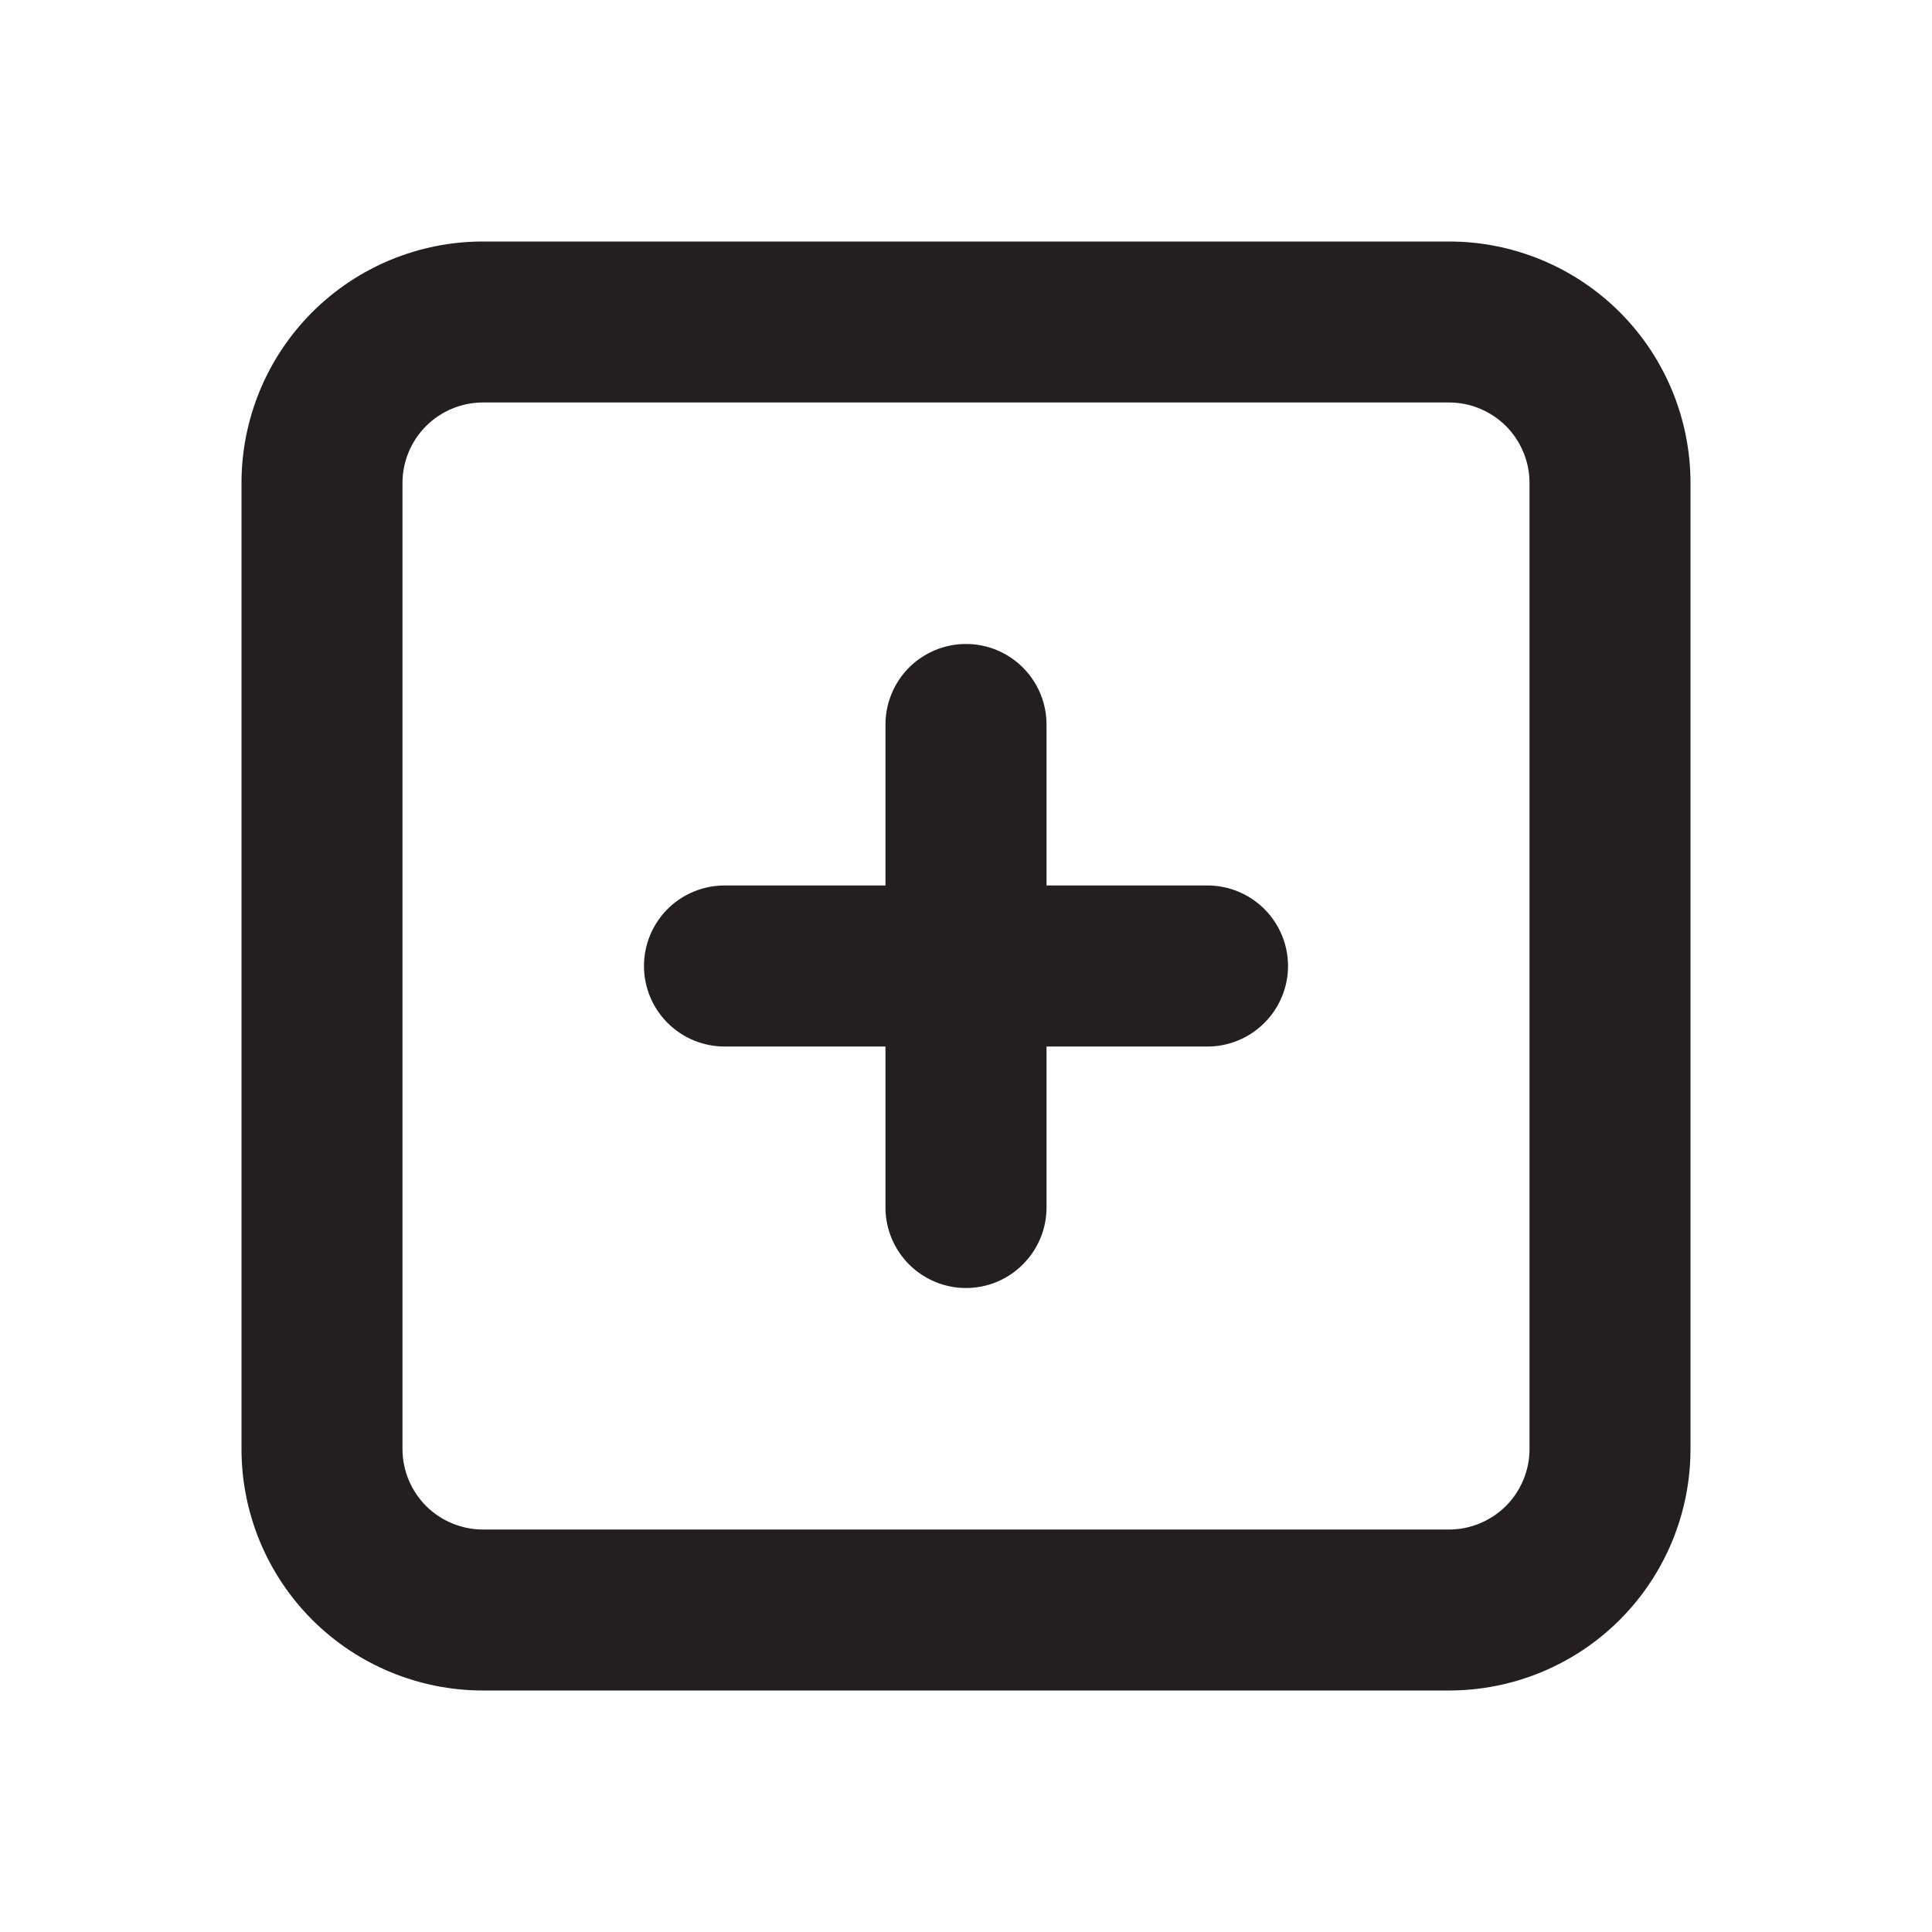<svg width="25" height="25" viewBox="0 0 25 25" fill="none" xmlns="http://www.w3.org/2000/svg">
<path d="M18.75 3.125H6.25C5.421 3.125 4.626 3.454 4.04 4.04C3.454 4.626 3.125 5.421 3.125 6.25V18.75C3.125 19.579 3.454 20.374 4.04 20.96C4.626 21.546 5.421 21.875 6.25 21.875H18.75C19.579 21.875 20.374 21.546 20.96 20.96C21.546 20.374 21.875 19.579 21.875 18.75V6.25C21.875 5.421 21.546 4.626 20.96 4.04C20.374 3.454 19.579 3.125 18.75 3.125ZM19.792 18.75C19.792 19.026 19.682 19.291 19.487 19.487C19.291 19.682 19.026 19.792 18.75 19.792H6.25C5.974 19.792 5.709 19.682 5.513 19.487C5.318 19.291 5.208 19.026 5.208 18.75V6.25C5.208 5.974 5.318 5.709 5.513 5.513C5.709 5.318 5.974 5.208 6.25 5.208H18.75C19.026 5.208 19.291 5.318 19.487 5.513C19.682 5.709 19.792 5.974 19.792 6.25V18.75Z" fill="#231F20"/>
<path d="M15.625 11.458H13.542V9.375C13.542 9.099 13.432 8.834 13.236 8.638C13.041 8.443 12.776 8.333 12.5 8.333C12.224 8.333 11.959 8.443 11.763 8.638C11.568 8.834 11.458 9.099 11.458 9.375V11.458H9.375C9.099 11.458 8.834 11.568 8.638 11.763C8.443 11.959 8.333 12.224 8.333 12.5C8.333 12.776 8.443 13.041 8.638 13.236C8.834 13.432 9.099 13.542 9.375 13.542H11.458V15.625C11.458 15.901 11.568 16.166 11.763 16.361C11.959 16.557 12.224 16.667 12.5 16.667C12.776 16.667 13.041 16.557 13.236 16.361C13.432 16.166 13.542 15.901 13.542 15.625V13.542H15.625C15.901 13.542 16.166 13.432 16.361 13.236C16.557 13.041 16.667 12.776 16.667 12.5C16.667 12.224 16.557 11.959 16.361 11.763C16.166 11.568 15.901 11.458 15.625 11.458Z" fill="#231F20"/>
</svg>
